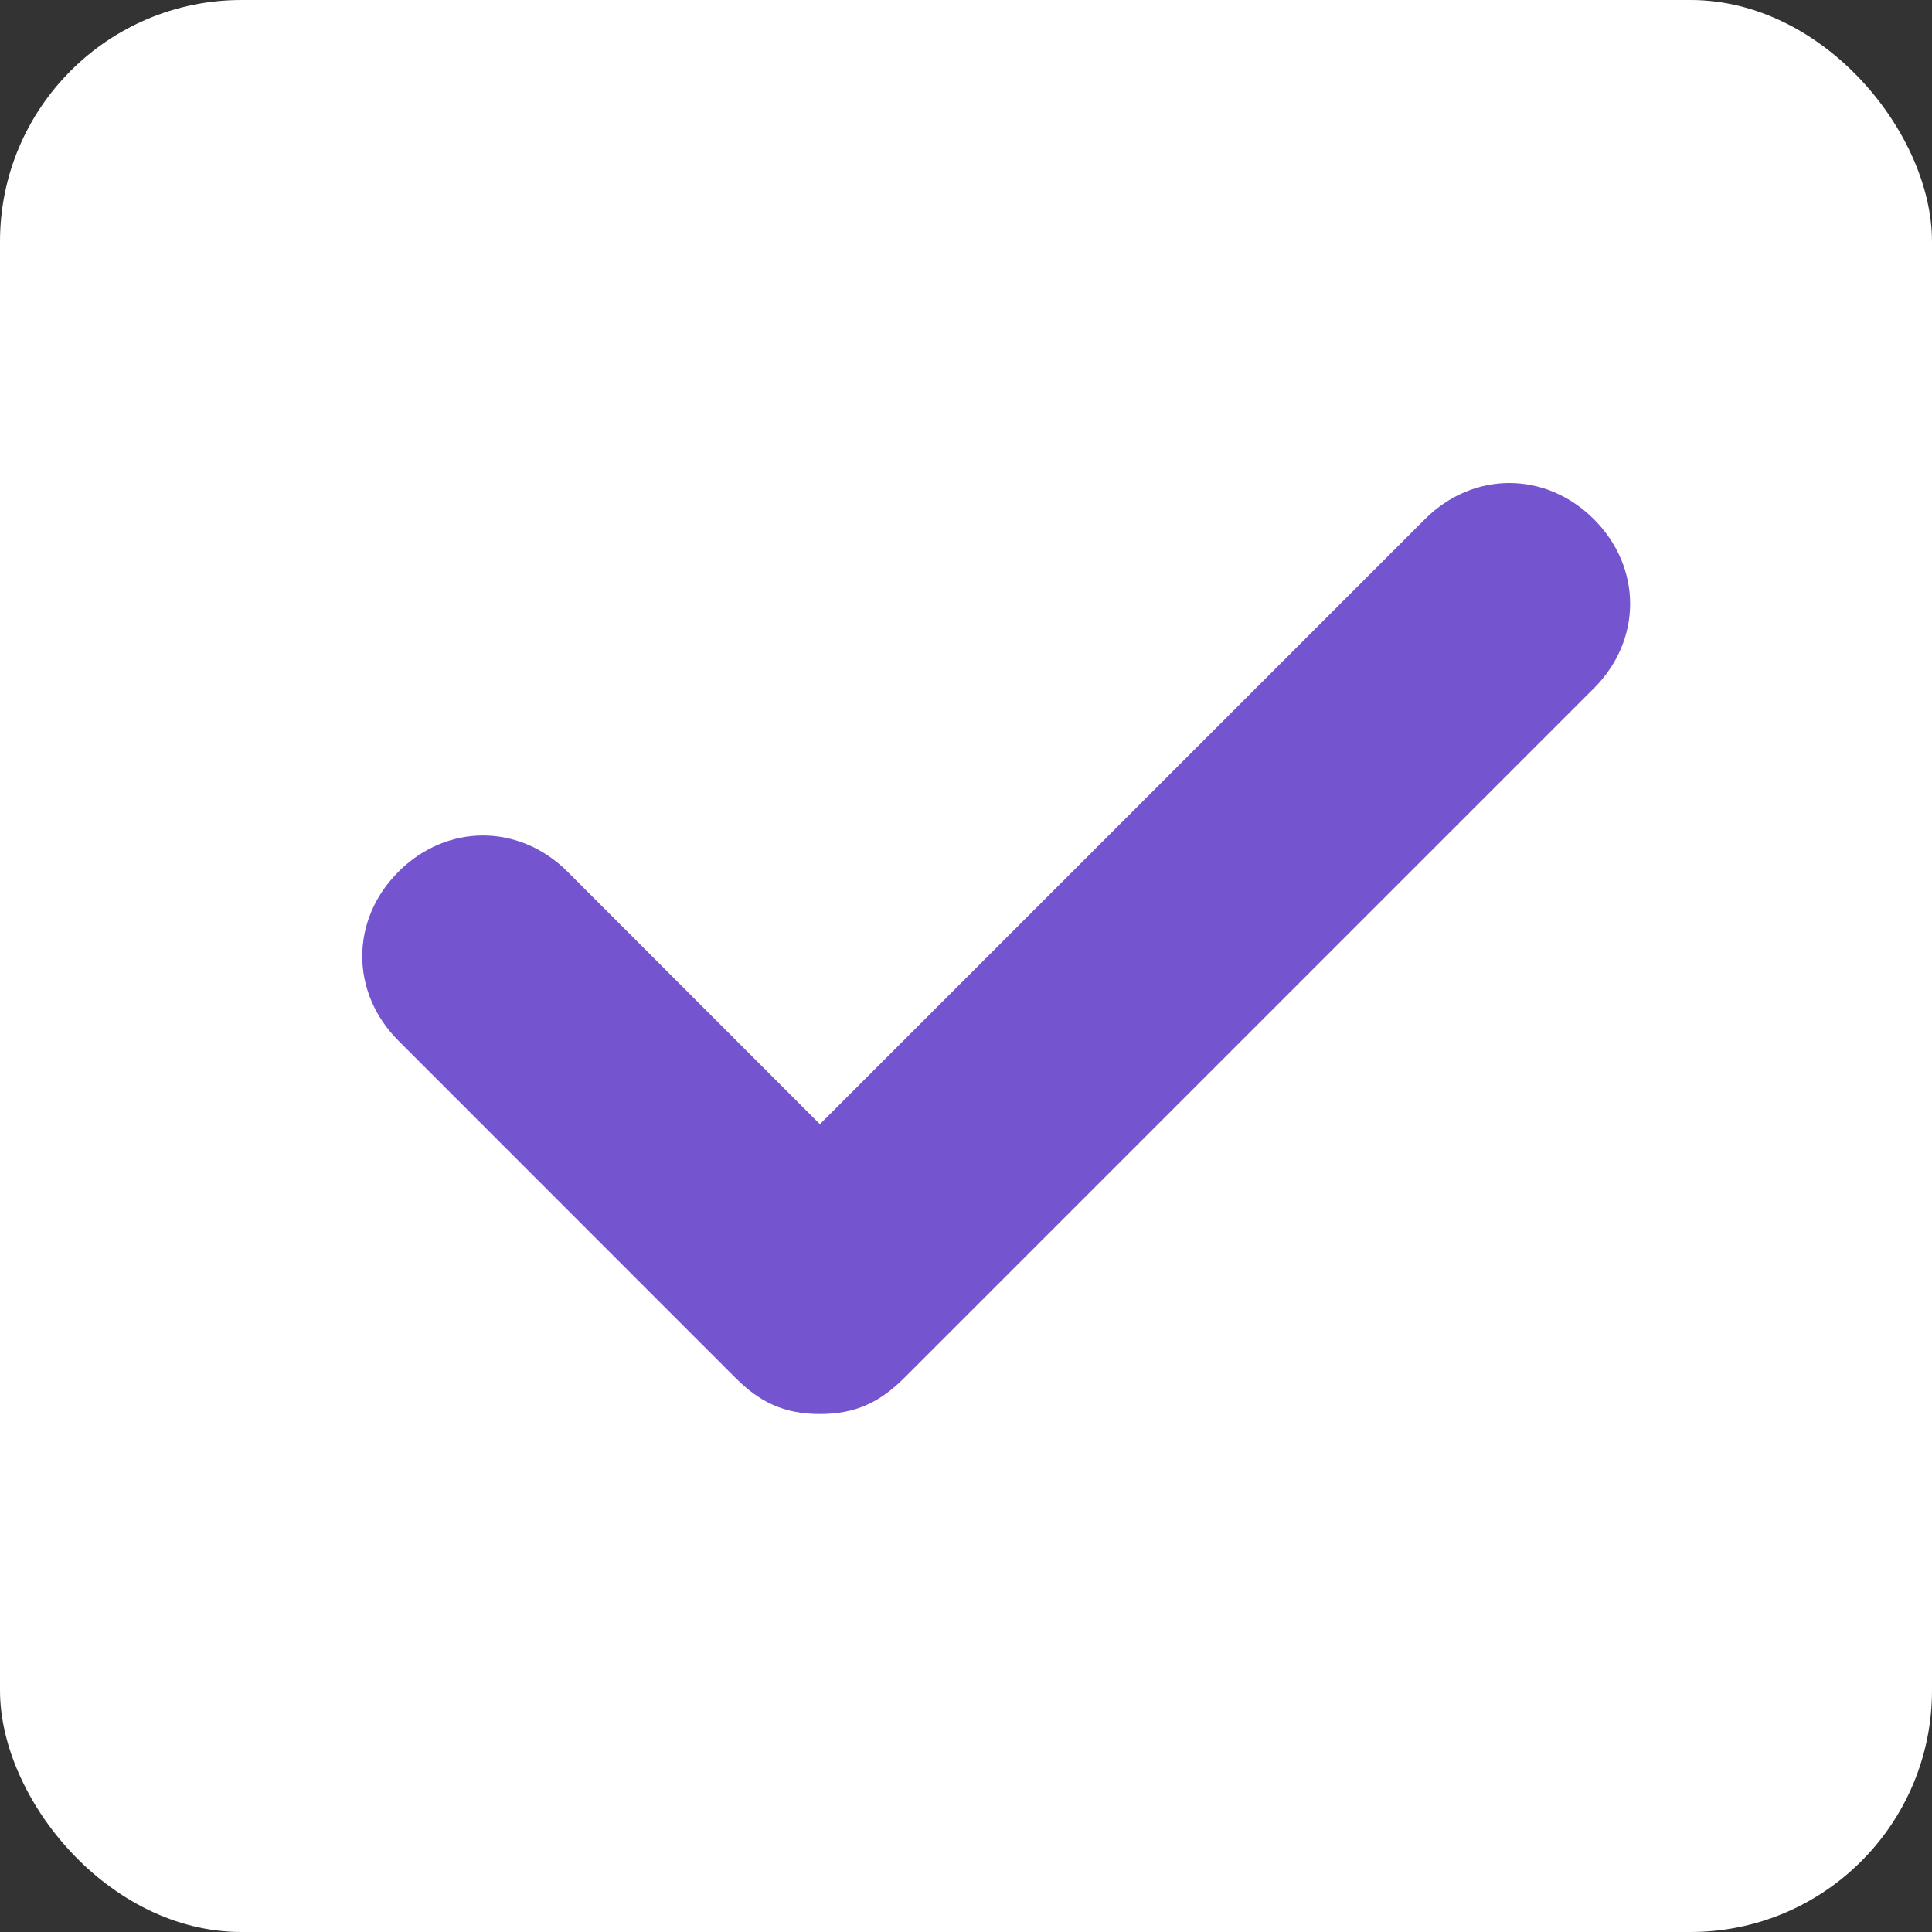 <?xml version="1.0" encoding="UTF-8"?>
<svg width="16px" height="16px" viewBox="0 0 16 16" version="1.1" xmlns="http://www.w3.org/2000/svg" xmlns:xlink="http://www.w3.org/1999/xlink">
    <rect x="0" y="0" width="16" height="16" fill="#333333" stroke="none"/>
    <!-- Generator: Sketch 49.2 (51160) - http://www.bohemiancoding.com/sketch -->
    <title>check-filled-inverse</title>
    <desc>Created with Sketch.</desc>
    <defs></defs>
    <g id="Checkout-[Prototype-+-Stylebook]" stroke="none" stroke-width="1" fill="none" fill-rule="evenodd">
        <g id="Checkout-/-Stylebook" transform="translate(-66, -680)">
            <g id="Group" transform="translate(50, 506)">
                <g id="Stacked-Group">
                    <g id="Group-3-Copy-3">
                        <g id="Stacked-Group-2" transform="translate(8, 102)">
                            <g id="item" transform="translate(0, 64)">
                                <g id="Group-12" transform="translate(8, 7)">
                                    <g id="00_UI-Kit-/-o-form-/-00_symbols-/-checkbox-/-checkbox-small-/-checked-inverse" transform="translate(0, 1)">
                                        <rect id="check" fill="#FFFFFF" fill-rule="evenodd" x="0" y="0" width="16" height="16" rx="2"></rect>
                                        <path d="M13.2,5.7 L7.49,11.41 C7.29,11.61 7.09,11.71 6.79,11.71 C6.49,11.71 6.29,11.61 6.09,11.41 L3.3,8.619 C2.9,8.219 2.9,7.619 3.3,7.219 C3.7,6.819 4.3,6.819 4.7,7.219 L6.79,9.31 L11.8,4.3 C12.2,3.9 12.8,3.9 13.2,4.3 C13.6,4.7 13.6,5.3 13.2,5.7 Z" id="chevron" fill="#7454CF" fill-rule="nonzero" transform="translate(8.25, 7.855) rotate(-360) translate(-8.25, -7.855) "></path>
                                    </g>
                                </g>
                            </g>
                        </g>
                    </g>
                </g>
            </g>
        </g>
    </g>
</svg>